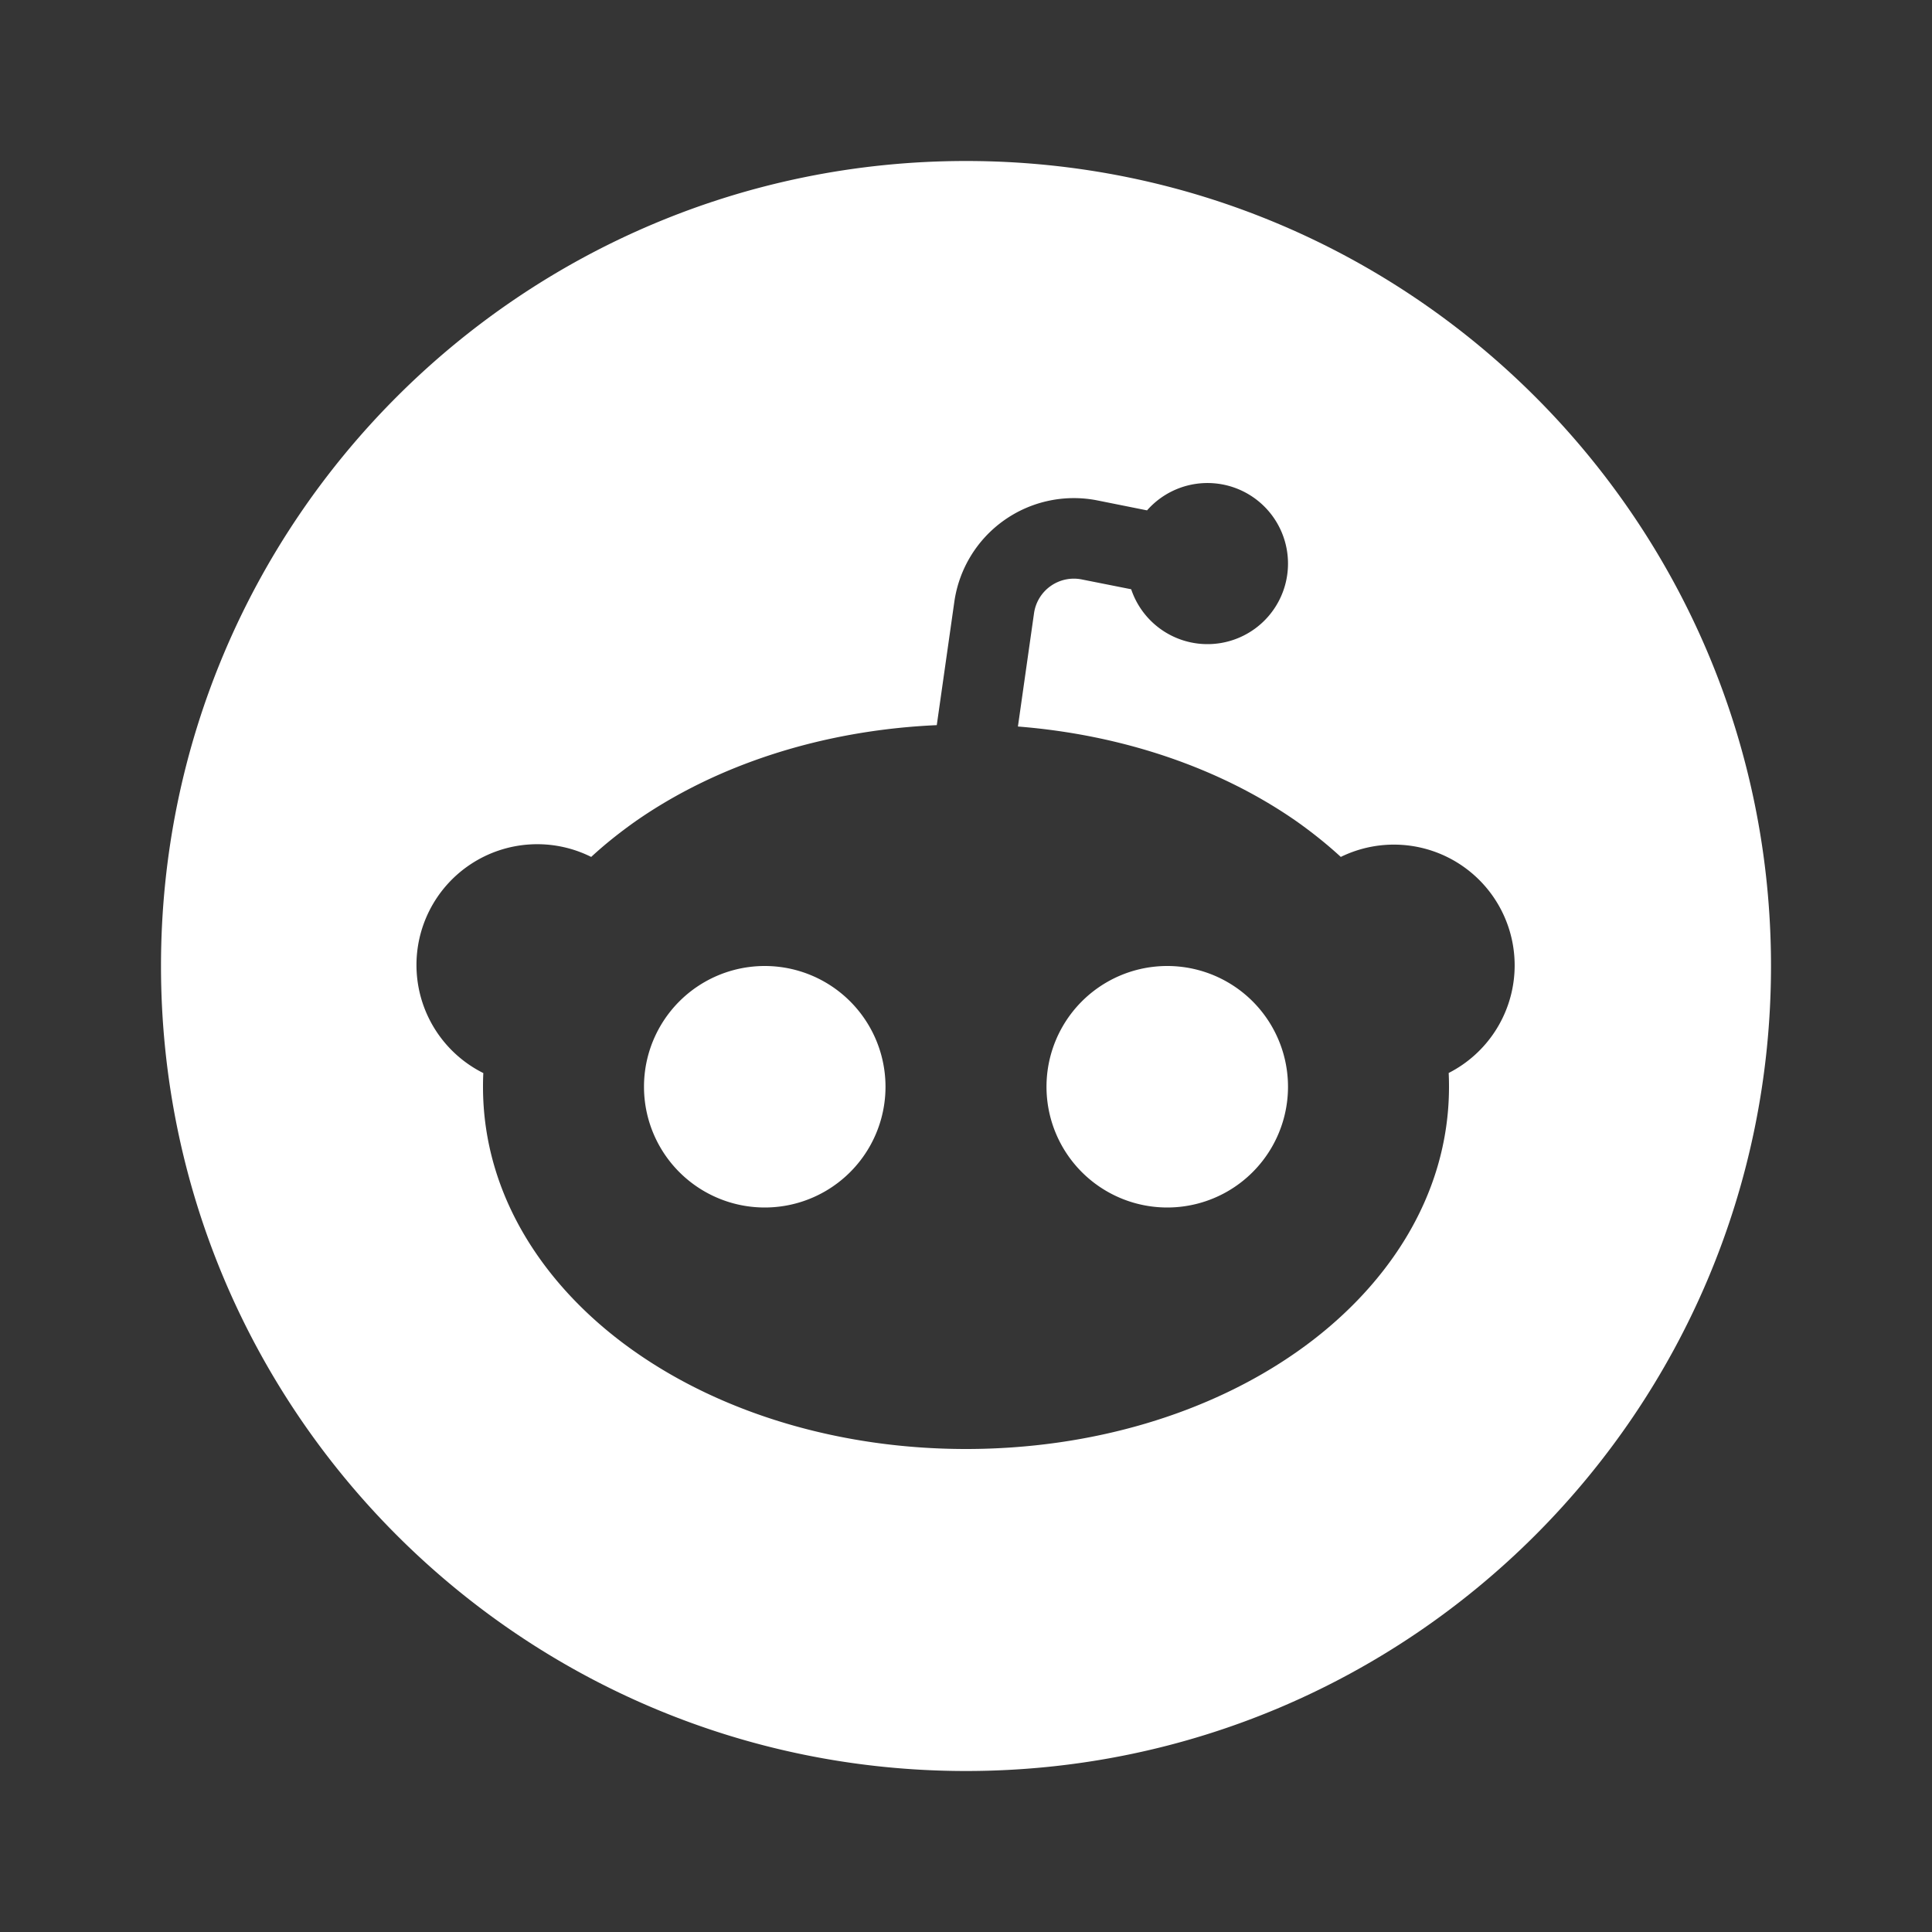 <svg xmlns="http://www.w3.org/2000/svg" width="24" height="24" fill="none"><rect width="100%" height="100%" fill="#333333" stroke="none"/><path fill="#fff" fill-opacity=".01" d="M24 0v24H0V0z"/><path fill="#FFFFFF" fill-rule="evenodd" d="M12 2C6.477 2 2 6.477 2 12s4.477 10 10 10 10-4.477 10-10S17.523 2 12 2m4 5a1 1 0 0 1-1.948.32l-.614-.122a.5.5 0 0 0-.593.42l-.2 1.407c1.314.104 2.524.523 3.464 1.18.192.136.375.282.547.44a1.5 1.5 0 0 1 1.34 2.684c.003.057.004.114.004.171 0 1.382-.802 2.532-1.891 3.294C15.017 17.56 13.561 18 12 18c-1.56 0-3.017-.441-4.109-1.206C6.801 16.032 6 14.882 6 13.5c0-.057.001-.114.004-.17a1.5 1.5 0 0 1 1.34-2.685c.171-.158.355-.304.547-.44 1.007-.704 2.323-1.134 3.746-1.197l.218-1.532a1.5 1.5 0 0 1 1.78-1.259l.614.123A1 1 0 0 1 16 7m-6.5 8a1.5 1.5 0 1 0 0-3 1.5 1.5 0 0 0 0 3m6.5-1.5a1.5 1.5 0 1 1-3 0 1.5 1.5 0 0 1 3 0" clip-rule="evenodd"/></svg>